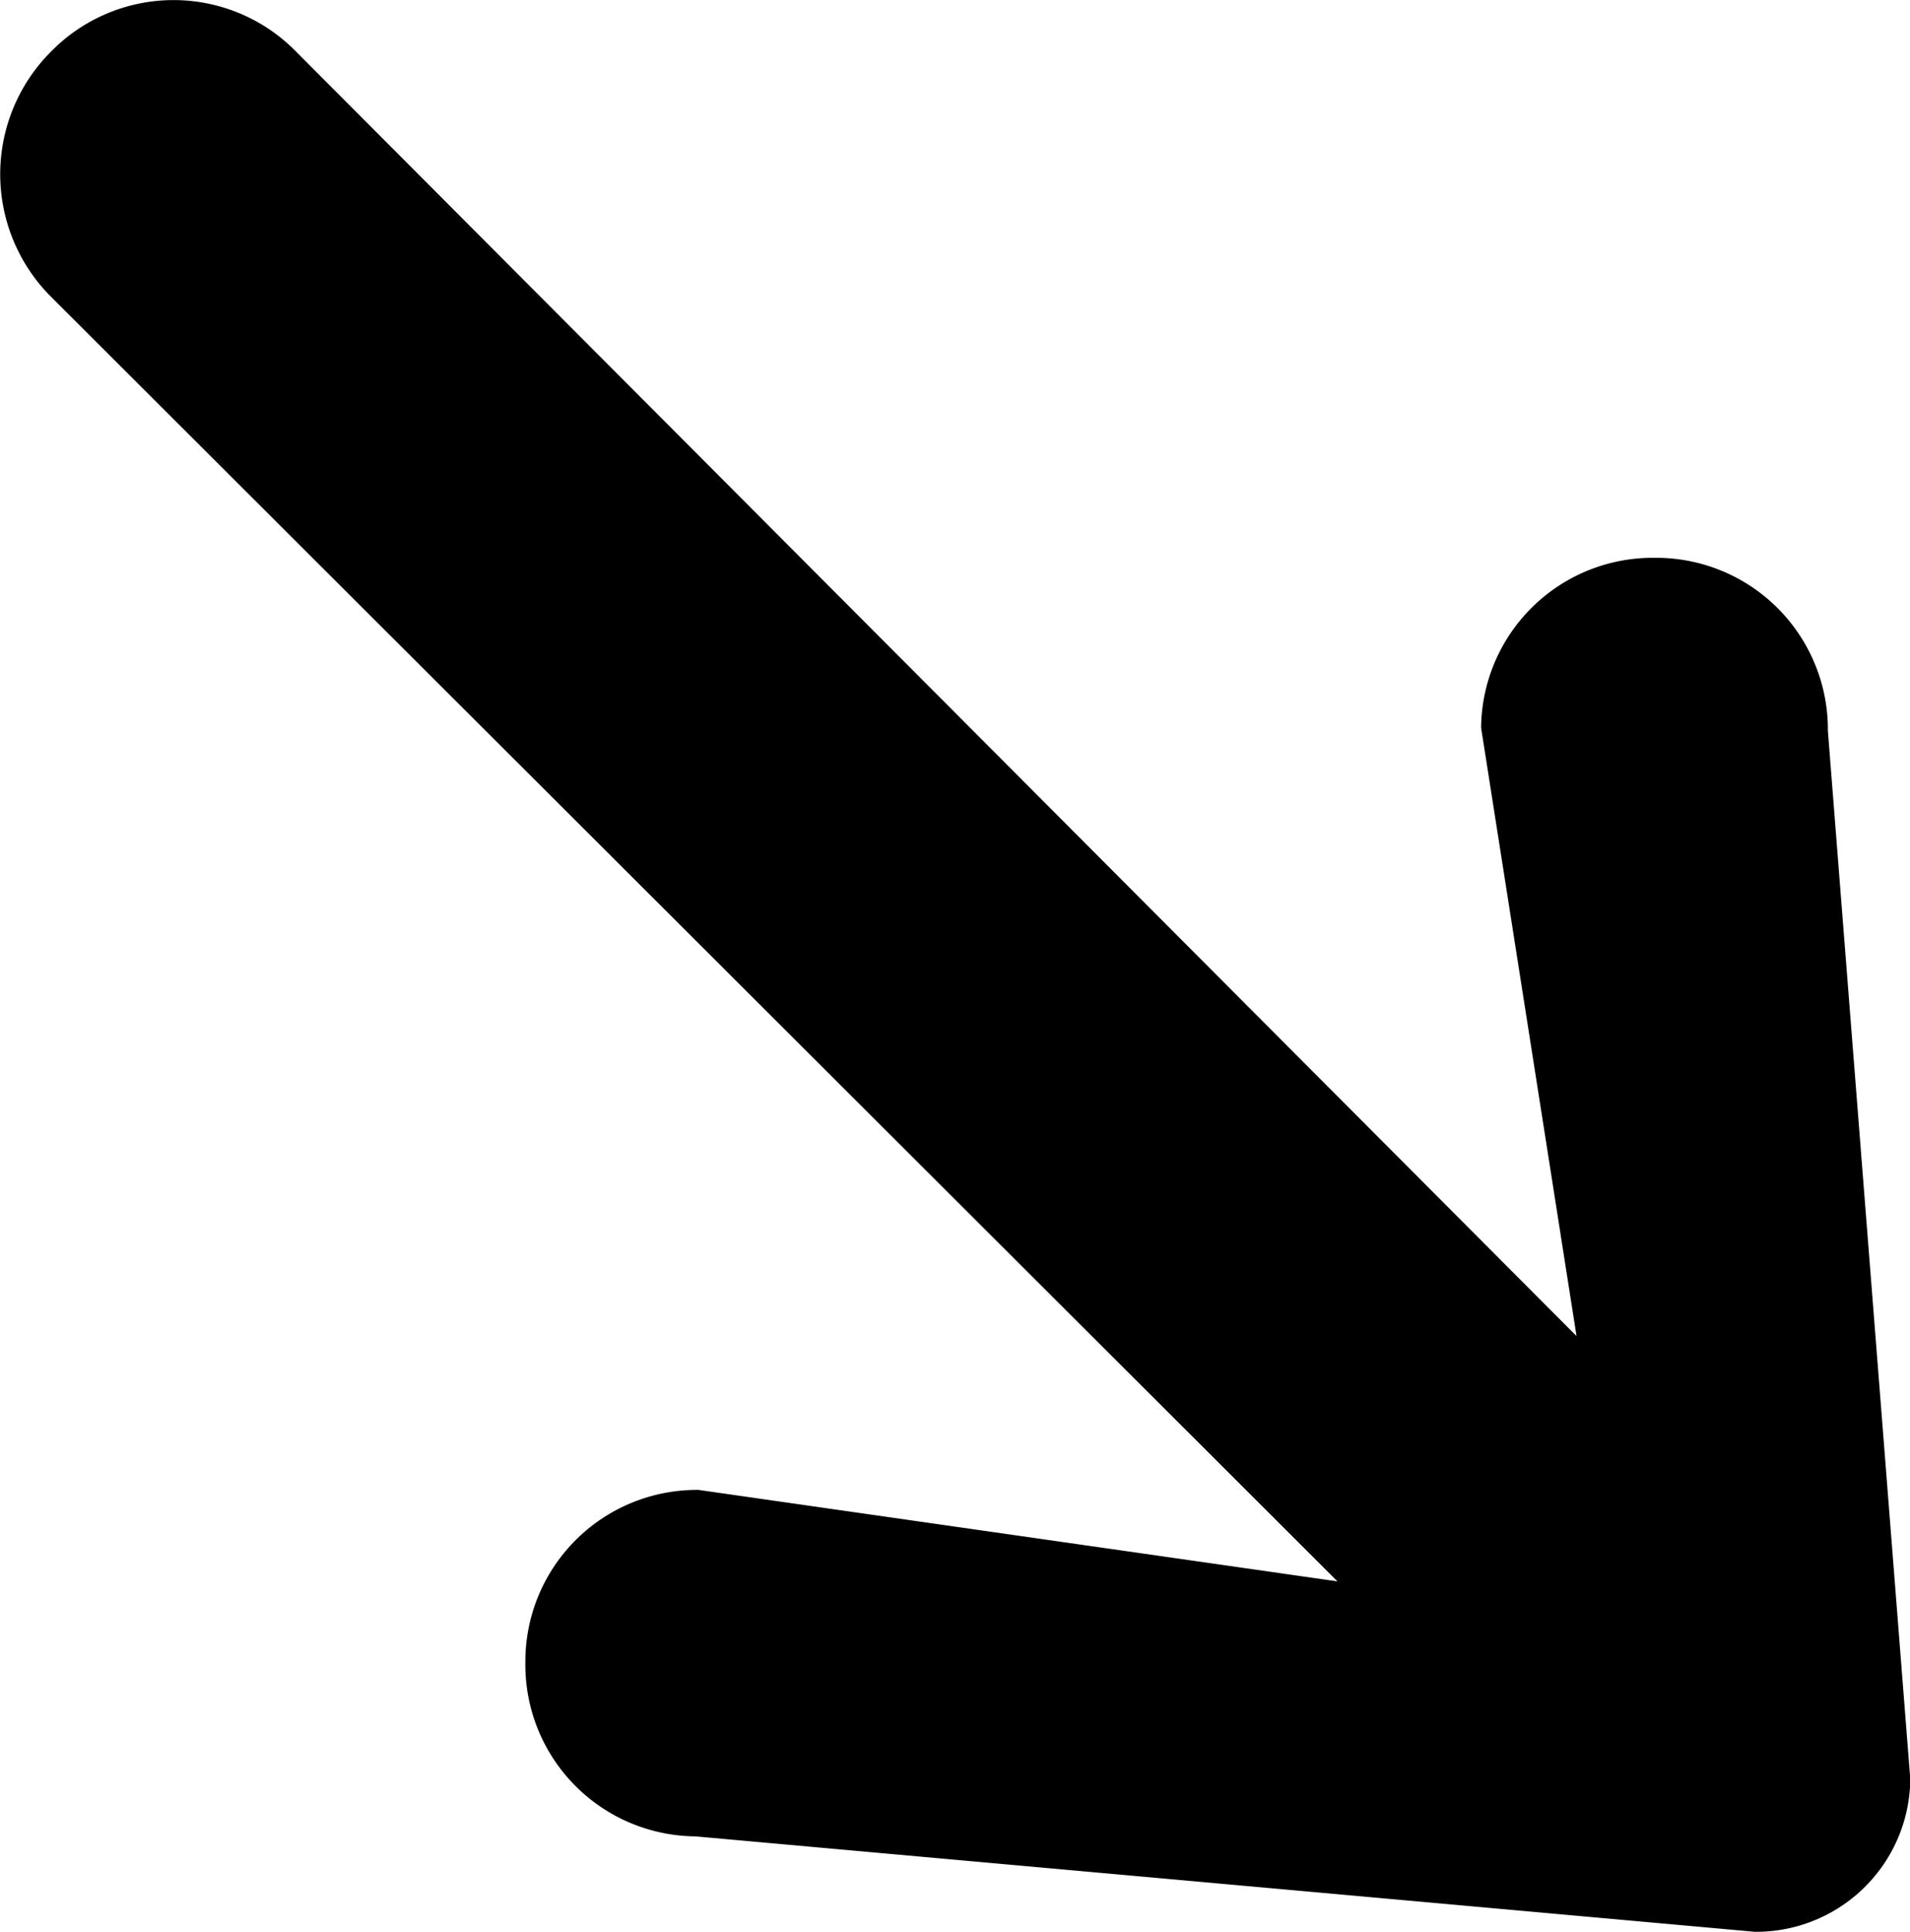<svg xmlns="http://www.w3.org/2000/svg" width="13.048" height="13.198" viewBox="0 0 13.048 13.198"><path d="M430.61,87.726h-.024a1.172,1.172,0,0,0-1.182,1.161l.652,4.156L421.3,84.259a1.171,1.171,0,0,0-1.657,0l-.009.009a1.184,1.184,0,0,0,0,1.674l8.789,8.777-4.365-.625a1.172,1.172,0,0,0-1.183,1.161v.024a1.172,1.172,0,0,0,1.161,1.182l7.238.652a1.053,1.053,0,0,0,1.062-1.043l-.563-7.162a1.173,1.173,0,0,0-1.162-1.182" transform="translate(-419.286 -83.915)"/></svg>